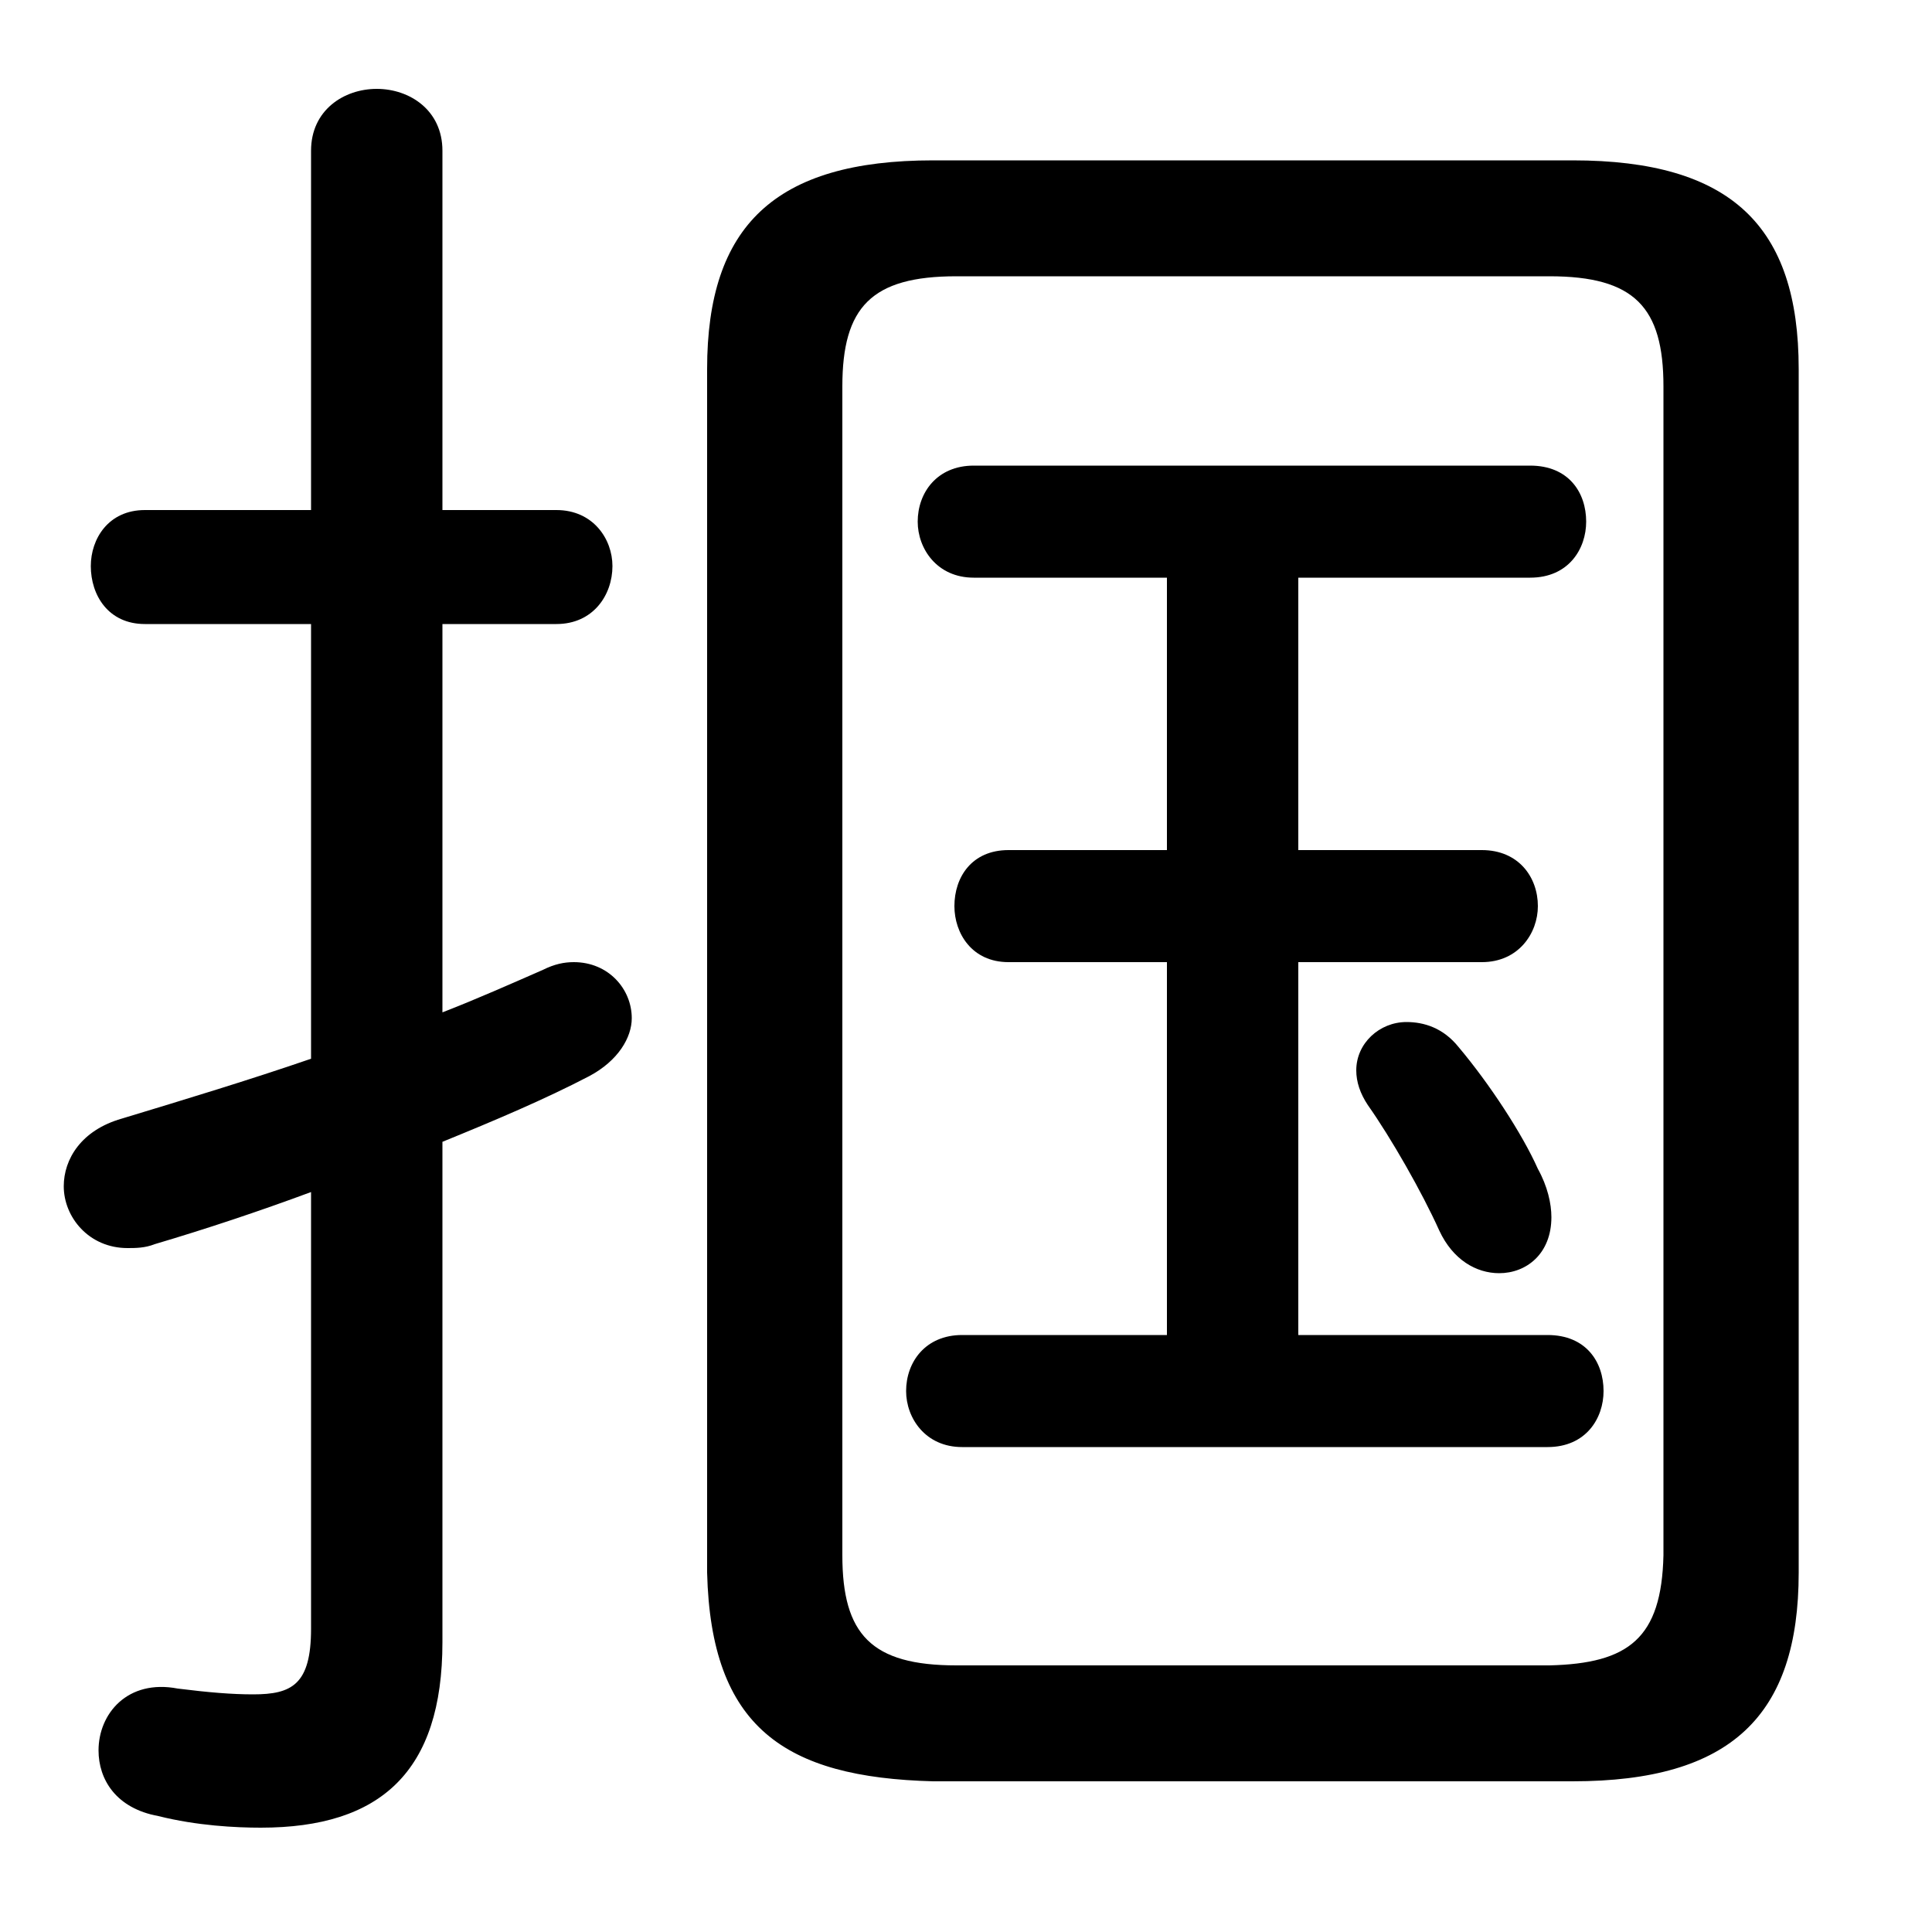 <svg xmlns="http://www.w3.org/2000/svg" viewBox="0 -44.0 50.0 50.0">
    <rect x="0" y="-44.0" width="50.0" height="50.0" fill="#808080" stroke="none"/>
    <g transform="scale(1, -1)">
        <!-- ボディの枠 -->
        <rect x="0" y="-6.0" width="50.0" height="50.0"
            stroke="white" fill="white"/>
        <!-- グリフ座標系の原点 -->
        <circle cx="0" cy="0" r="5" fill="white"/>
        <!-- グリフのアウトライン -->
        <g style="fill:black;stroke:#000000;stroke-width:0;stroke-linecap:round;stroke-linejoin:round;">
        <path d="M 30.2 29.05 L 30.2 22.0 L 26.1 22.0 C 25.15 22.0 24.7 21.3 24.7 20.55 C 24.7 19.85 25.15 19.1 26.1 19.1 L 30.2 19.1 L 30.2 9.45 L 24.9 9.45 C 23.95 9.45 23.45 8.75 23.45 8.0 C 23.45 7.3 23.95 6.55 24.9 6.55 L 40.05 6.55 C 41.05 6.55 41.5 7.3 41.5 8.0 C 41.5 8.75 41.05 9.45 40.05 9.45 L 33.6 9.45 L 33.6 19.1 L 38.35 19.1 C 39.3 19.1 39.8 19.85 39.8 20.55 C 39.8 21.3 39.3 22.0 38.35 22.0 L 33.6 22.0 L 33.6 29.05 L 39.6 29.05 C 40.6 29.05 41.05 29.8 41.05 30.5 C 41.05 31.25 40.6 31.95 39.6 31.95 L 25.2 31.95 C 24.25 31.95 23.75 31.25 23.75 30.5 C 23.75 29.8 24.25 29.05 25.2 29.05 Z M 37.75 16.9 C 37.35 17.4 36.85 17.55 36.4 17.55 C 35.7 17.55 35.1 17.0 35.1 16.3 C 35.1 16.0 35.2 15.7 35.4 15.4 C 36.0 14.55 36.8 13.15 37.25 12.15 C 37.6 11.4 38.2 11.05 38.8 11.05 C 39.5 11.05 40.15 11.55 40.15 12.5 C 40.15 12.85 40.05 13.3 39.8 13.75 C 39.4 14.65 38.55 15.95 37.75 16.9 Z M 40.7 -2.1 C 44.8 -2.1 46.55 -0.4 46.55 3.3 L 46.55 34.45 C 46.55 38.15 44.8 39.85 40.7 39.85 L 24.15 39.85 C 20.05 39.85 18.3 38.15 18.3 34.45 L 18.3 3.3 C 18.4 -0.7 20.3 -2.0 24.15 -2.1 Z M 24.75 0.9 C 22.55 0.9 21.8 1.7 21.8 3.75 L 21.8 34.0 C 21.8 36.05 22.55 36.85 24.75 36.85 L 40.1 36.85 C 42.3 36.85 43.05 36.05 43.05 34.0 L 43.05 3.75 C 43.0 1.6 42.15 0.95 40.1 0.9 Z M 11.45 14.45 C 12.8 15.0 14.1 15.55 15.25 16.15 C 16.0 16.55 16.35 17.15 16.35 17.65 C 16.35 18.4 15.75 19.1 14.85 19.1 C 14.6 19.1 14.35 19.05 14.05 18.9 C 13.25 18.55 12.35 18.15 11.45 17.8 L 11.45 27.85 L 14.4 27.85 C 15.35 27.85 15.85 28.6 15.85 29.35 C 15.85 30.05 15.35 30.8 14.4 30.8 L 11.45 30.8 L 11.45 40.1 C 11.45 41.15 10.6 41.7 9.75 41.7 C 8.9 41.7 8.05 41.15 8.05 40.1 L 8.05 30.8 L 3.75 30.8 C 2.8 30.8 2.35 30.05 2.35 29.35 C 2.35 28.6 2.8 27.85 3.75 27.85 L 8.05 27.85 L 8.05 16.6 C 6.45 16.05 4.8 15.55 3.15 15.05 C 2.1 14.75 1.65 14.0 1.65 13.3 C 1.65 12.5 2.3 11.7 3.3 11.7 C 3.5 11.7 3.75 11.7 4.0 11.8 C 5.35 12.2 6.7 12.65 8.05 13.15 L 8.05 1.85 C 8.05 0.4 7.55 0.15 6.55 0.15 C 6.0 0.15 5.4 0.2 4.6 0.3 C 3.3 0.55 2.55 -0.35 2.55 -1.3 C 2.55 -2.05 3.0 -2.8 4.1 -3.0 C 5.1 -3.25 6.1 -3.3 6.75 -3.3 C 9.85 -3.3 11.45 -1.85 11.45 1.5 Z"/>
    </g>
    </g>
</svg>
